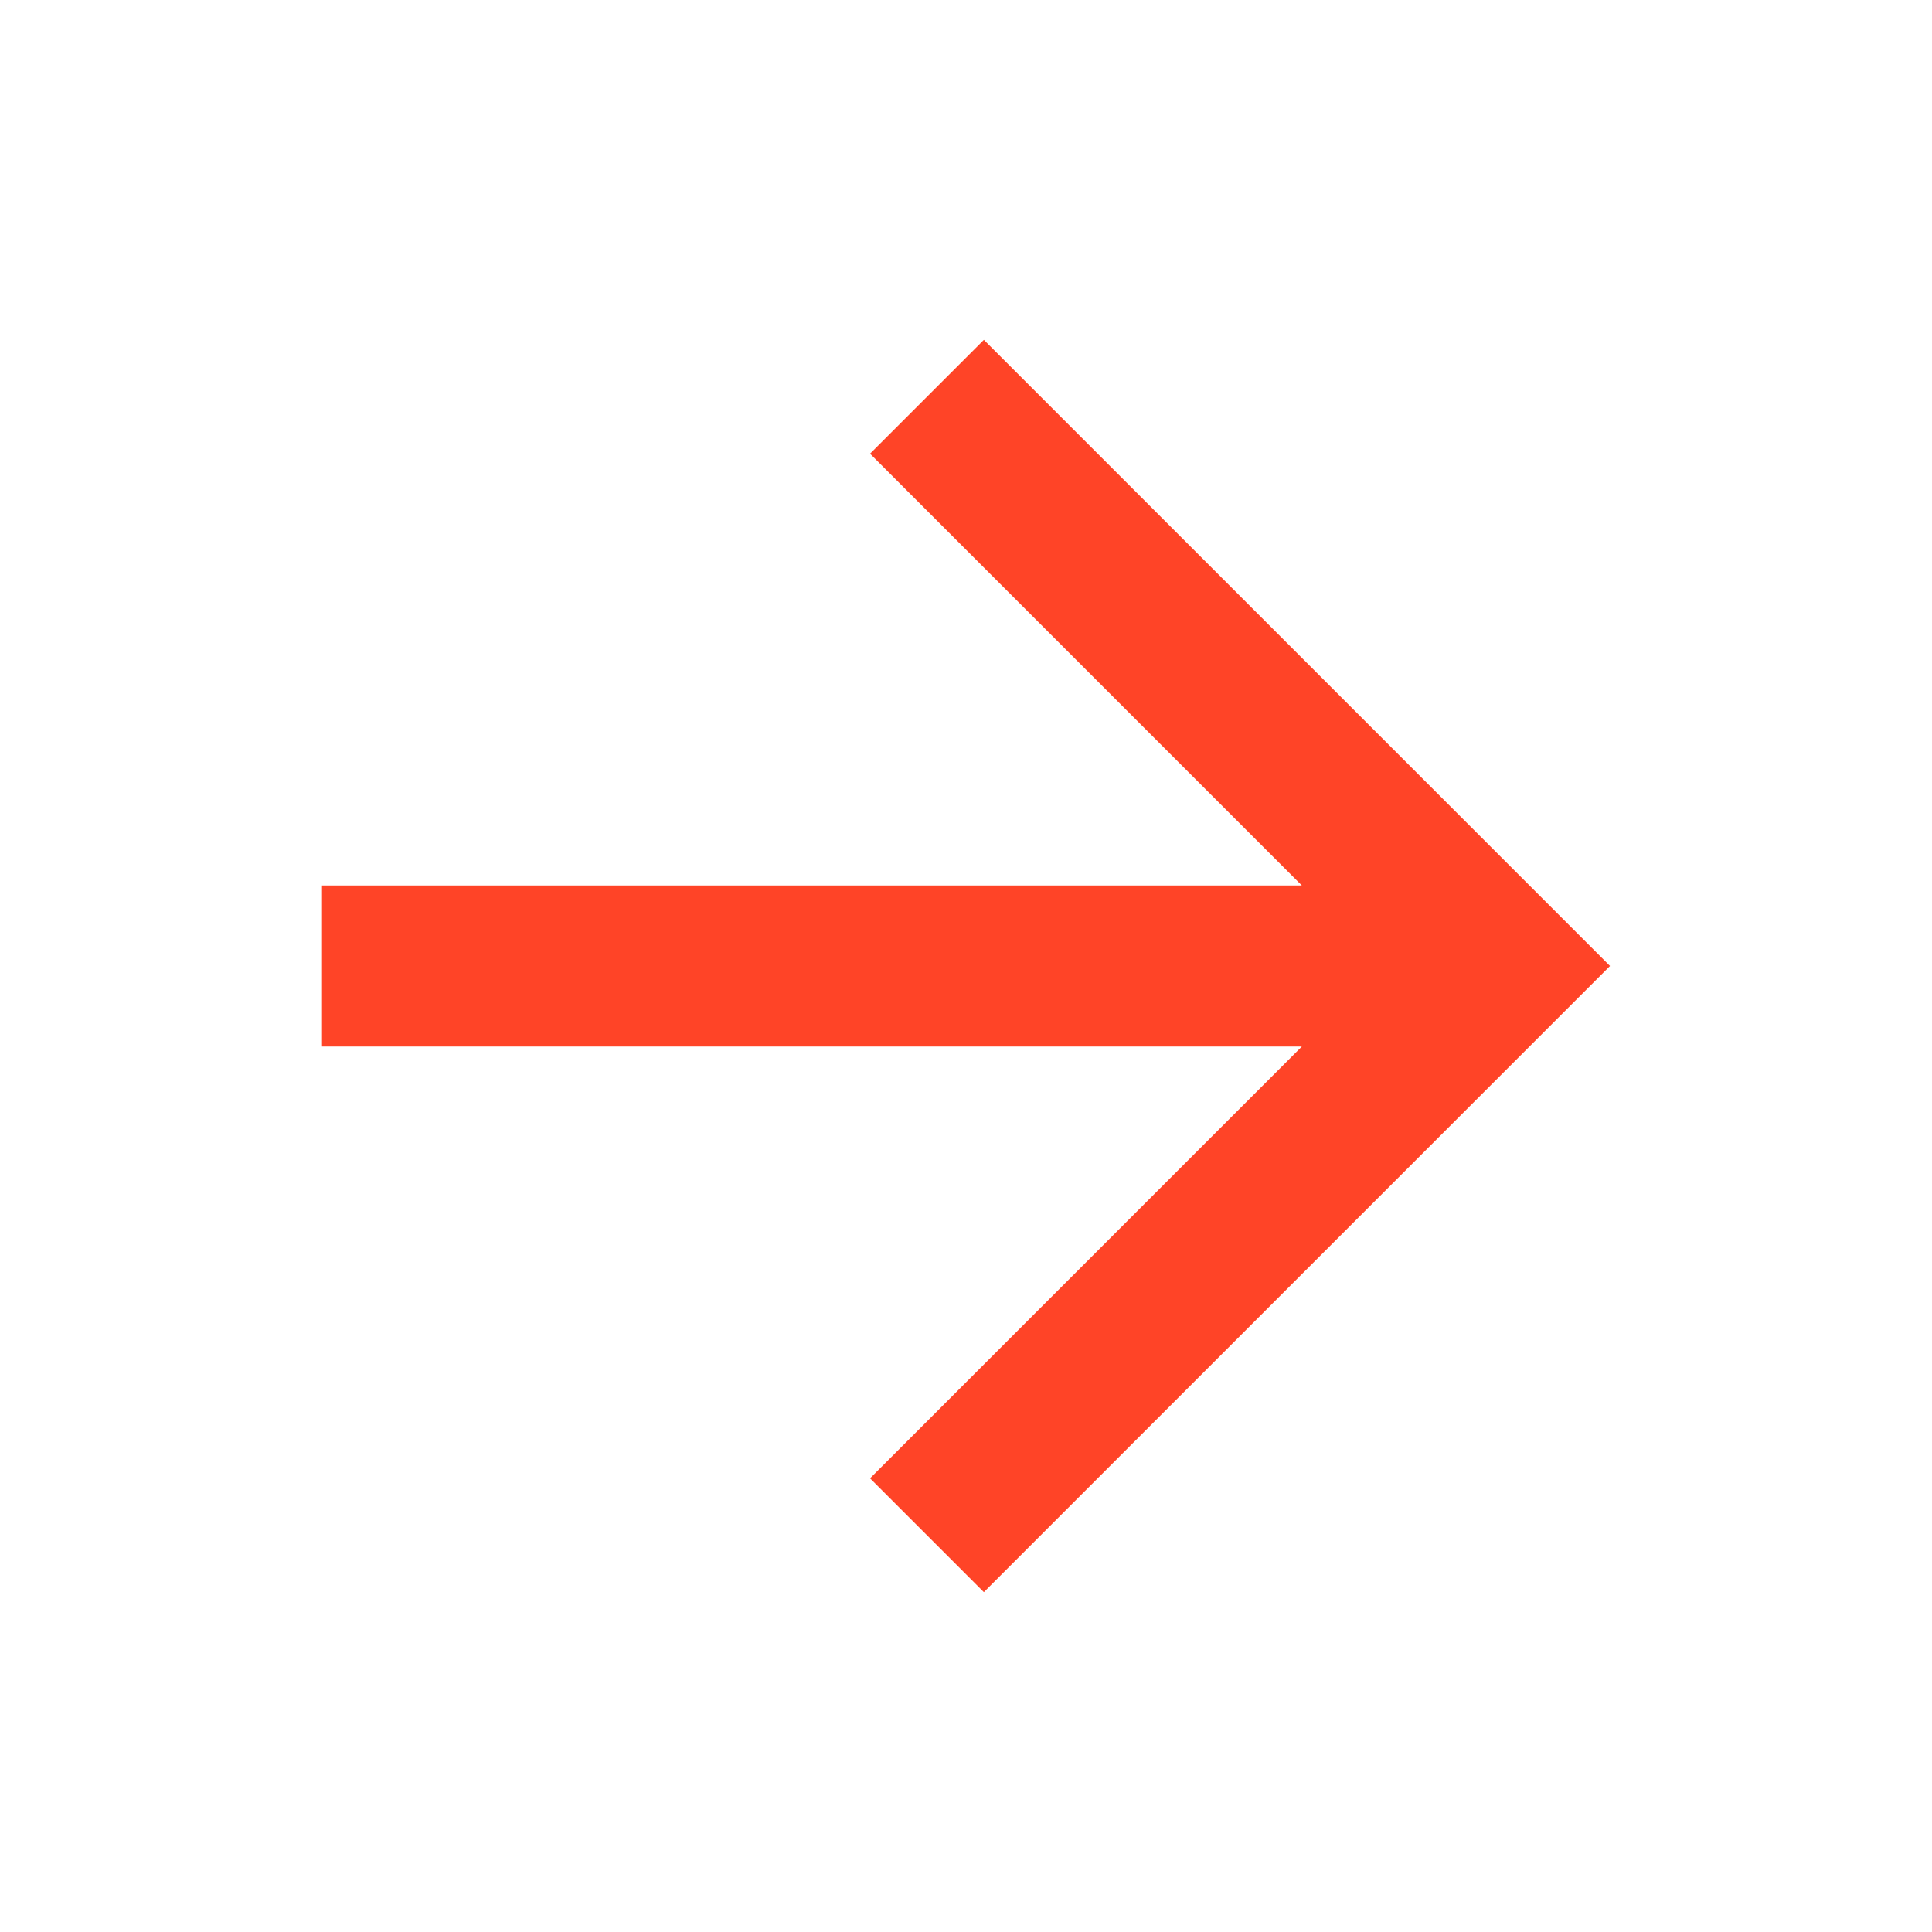 <svg width="24" height="24" viewBox="0 0 24 24" fill="none" xmlns="http://www.w3.org/2000/svg">
<g clip-path="url(#clip0_2366_417)">
<path d="M16.172 11L10.808 5.636L12.222 4.222L20 12L12.222 19.778L10.808 18.364L16.172 13H4V11H16.172Z" fill="#FF4427"/>
</g>
<defs>
<clipPath id="clip0_2366_417">
<rect width="24" height="24" fill="white"/>
</clipPath>
</defs>
</svg>
